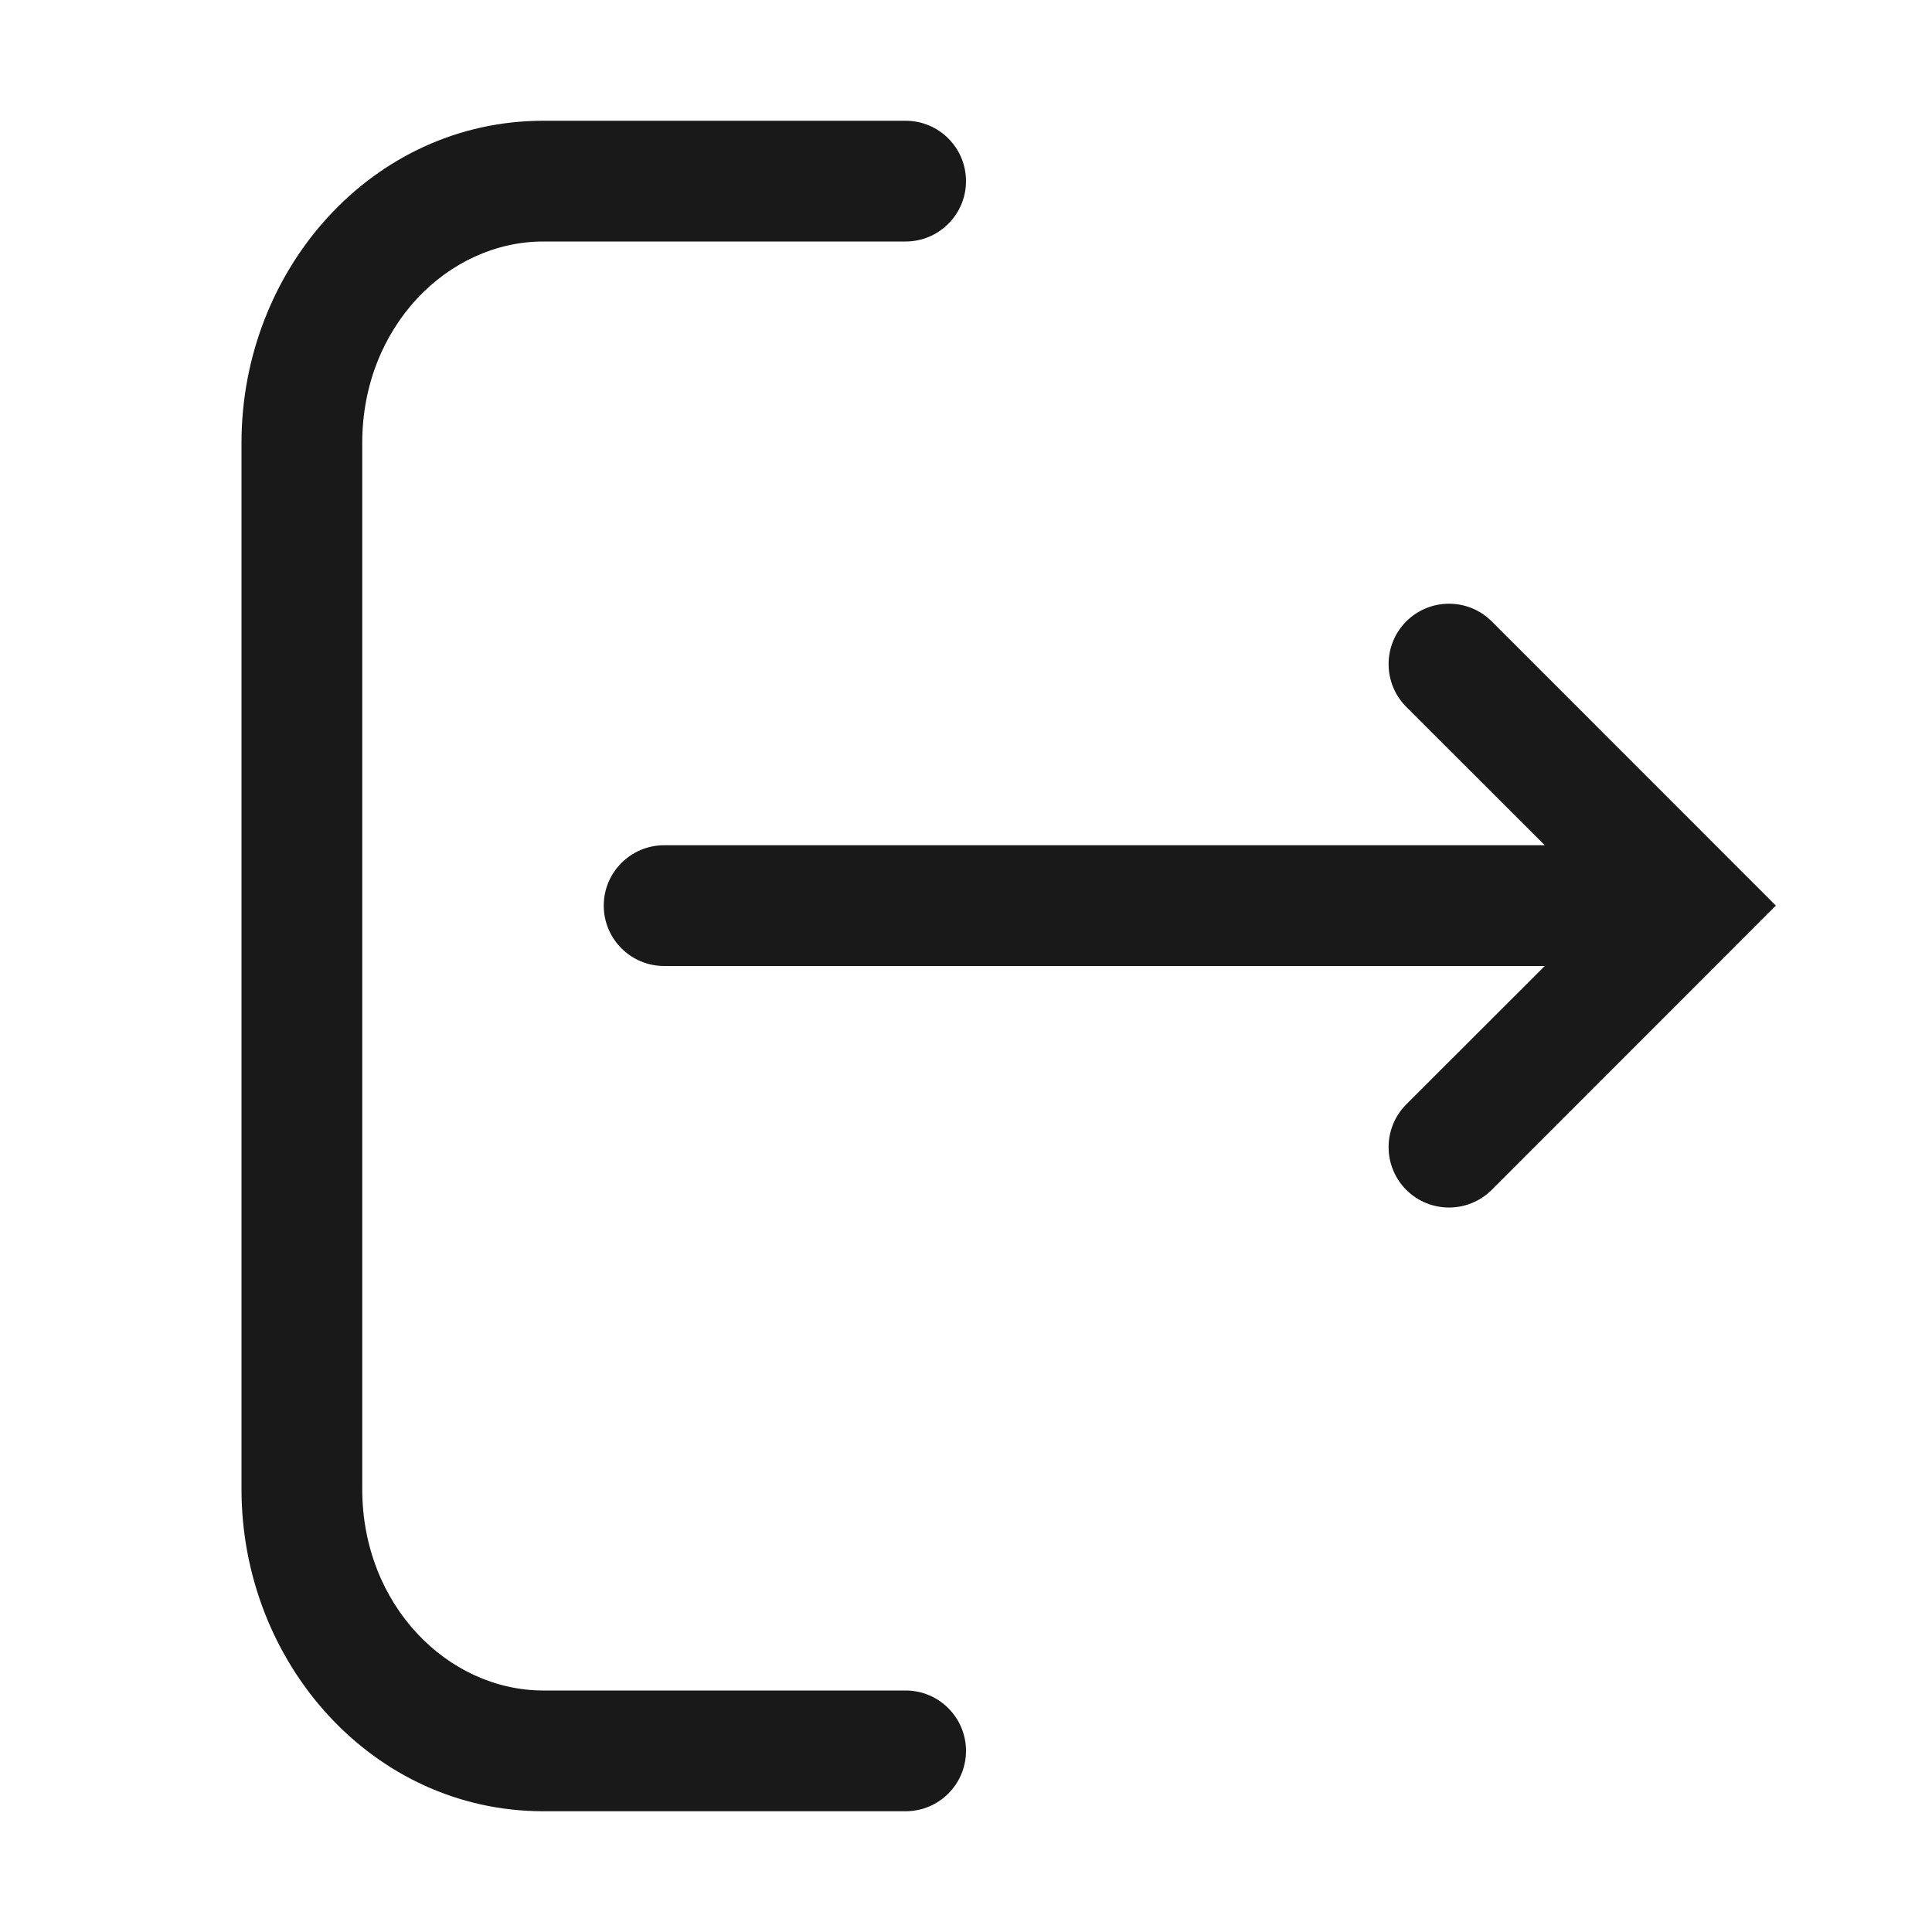 <svg width="16" height="16" viewBox="0 0 16 16" fill="none" xmlns="http://www.w3.org/2000/svg">
<g opacity="0.9">
<path d="M3 3.667C3 2.708 3.708 2 4.5 2H7.5C7.776 2 8 1.776 8 1.5C8 1.224 7.776 1 7.5 1H4.5C3.082 1 2 2.232 2 3.667V12.333C2 13.768 3.082 15 4.5 15H7.5C7.776 15 8 14.776 8 14.5C8 14.224 7.776 14 7.5 14H4.5C3.708 14 3 13.292 3 12.333V3.667Z" fill="black"/>
<path d="M11.646 9.146C11.451 9.342 11.451 9.658 11.646 9.854C11.842 10.049 12.158 10.049 12.354 9.854L14.707 7.5L12.354 5.146C12.158 4.951 11.842 4.951 11.646 5.146C11.451 5.342 11.451 5.658 11.646 5.854L12.793 7L5.5 7C5.224 7 5 7.224 5 7.5C5 7.776 5.224 8 5.5 8L12.793 8L11.646 9.146Z" fill="black"/>
</g>
</svg>
